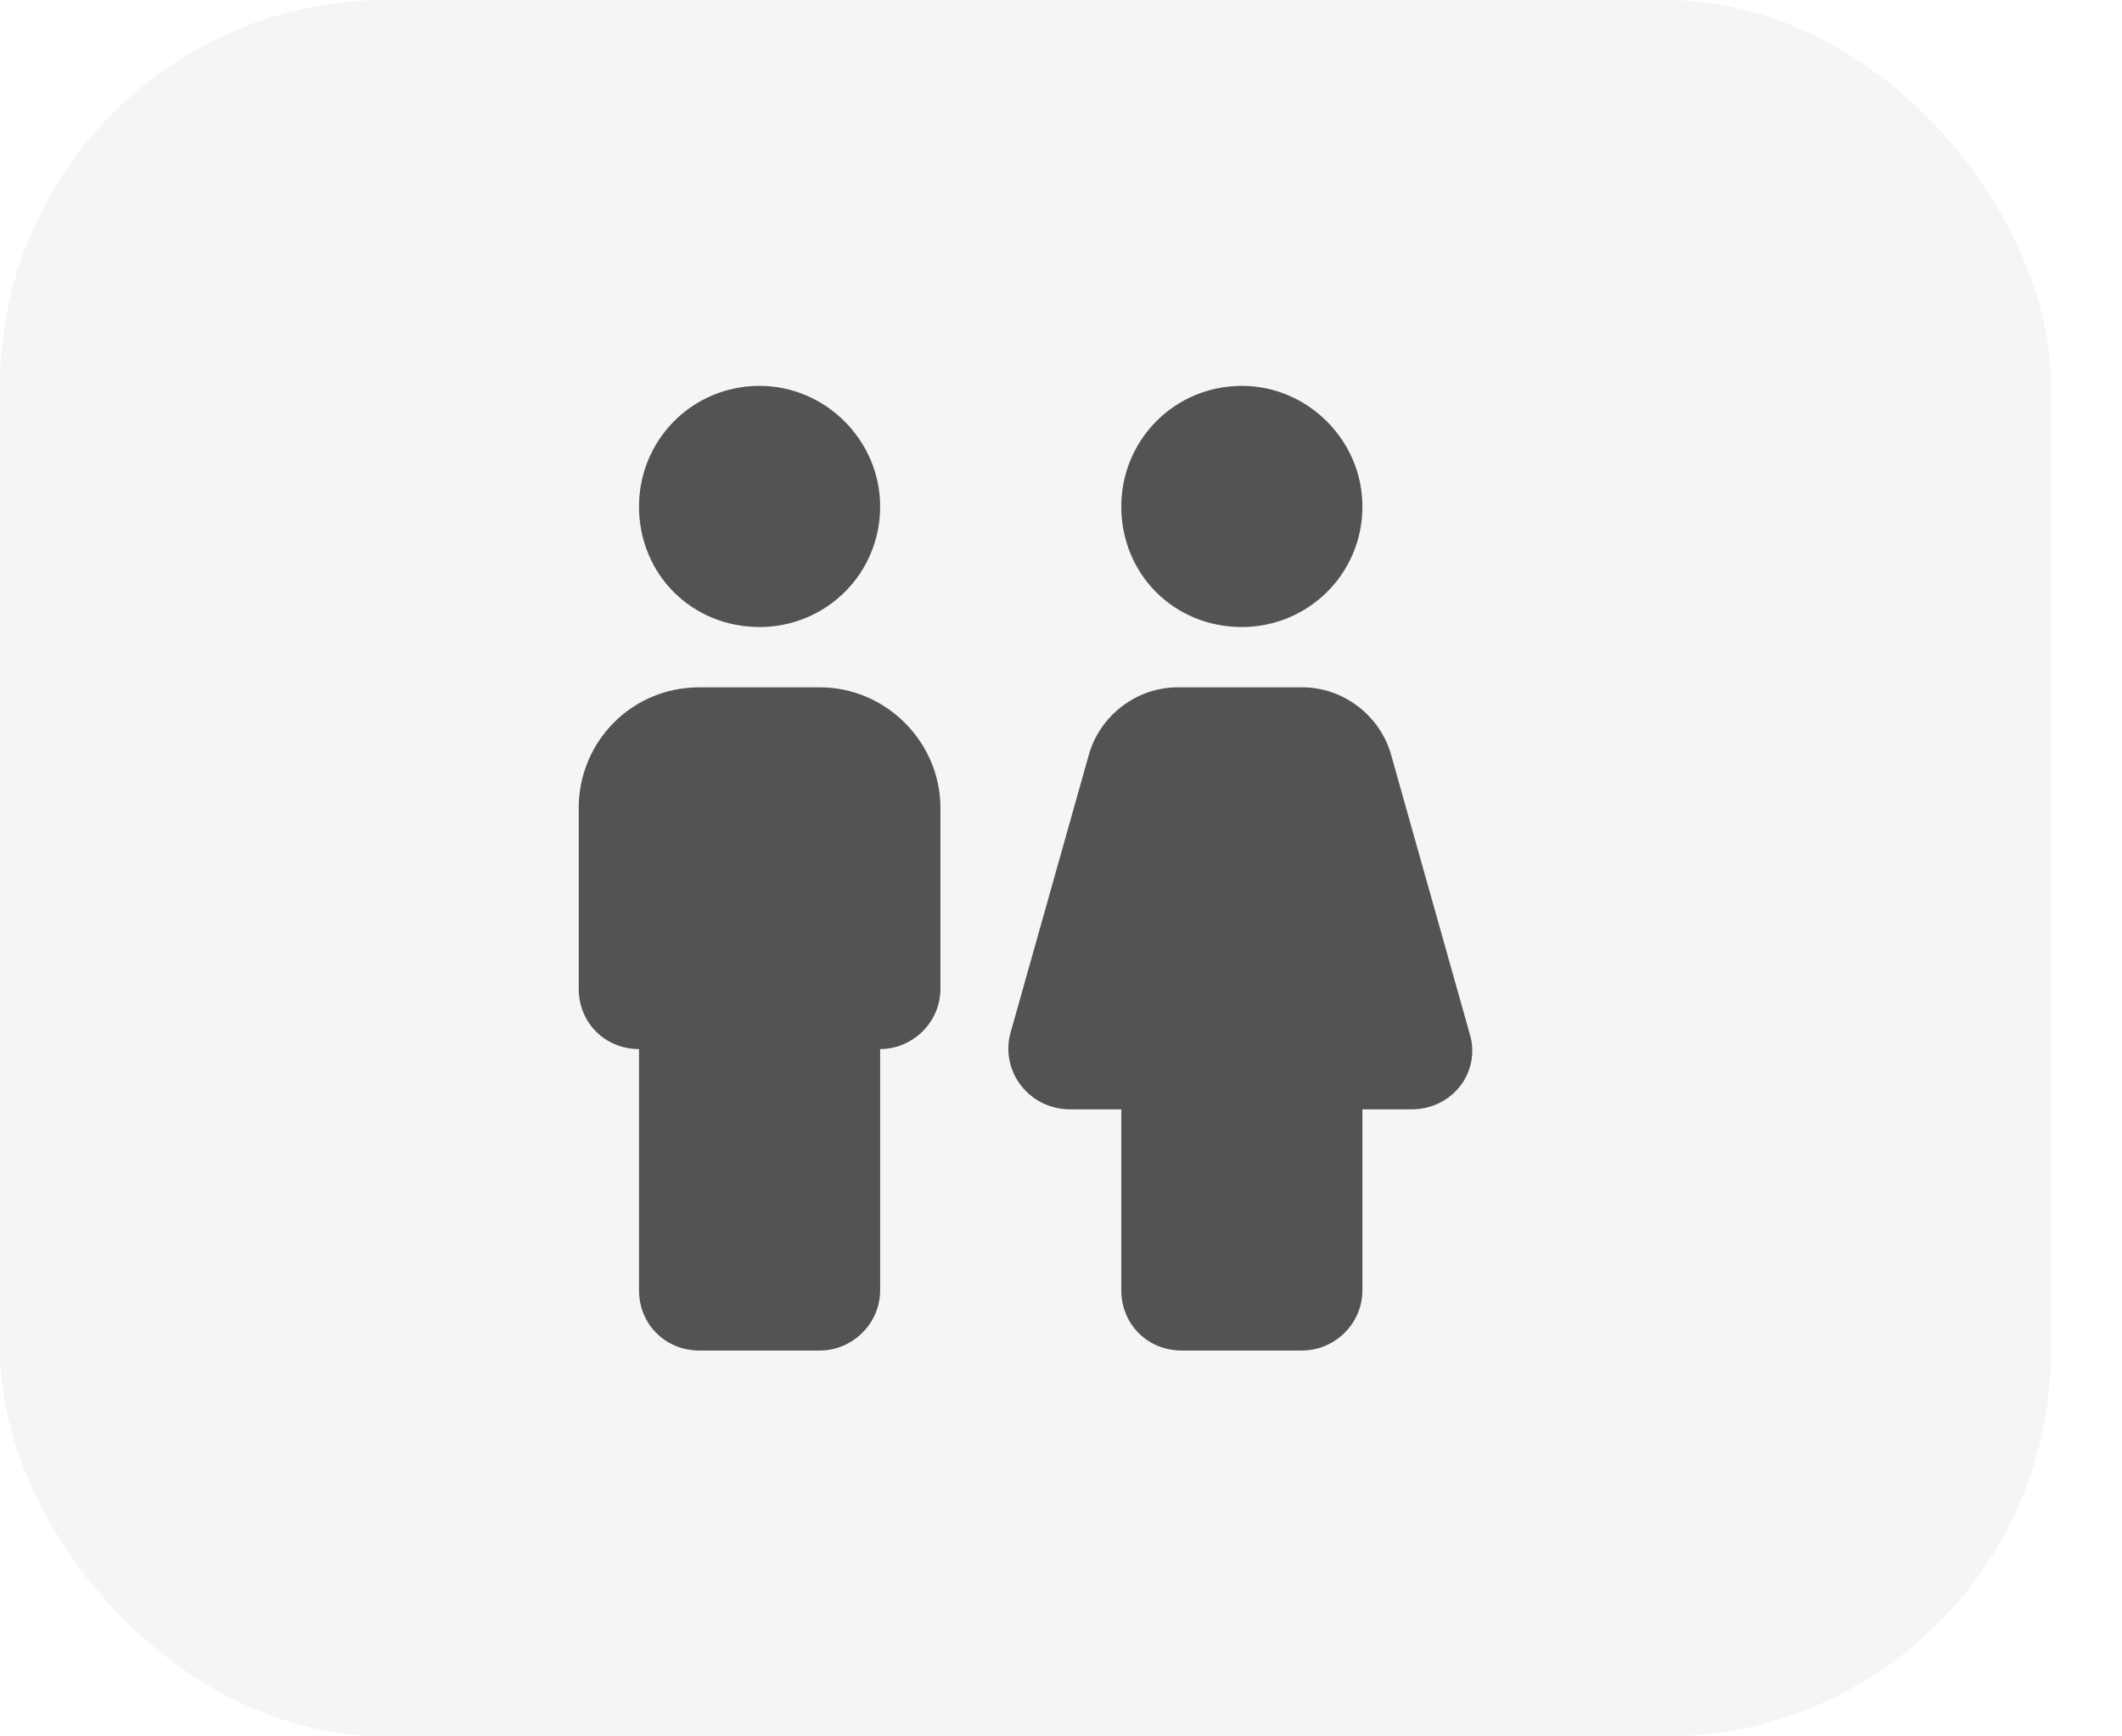 <svg width="22" height="18" viewBox="0 0 22 18" fill="none" xmlns="http://www.w3.org/2000/svg">
    <rect width="21.264" height="18" rx="4" fill="black" fill-opacity="0.04"/>
    <path d="M7.875 6.5C8.559 6.5 9.125 5.953 9.125 5.25C9.125 4.566 8.559 4 7.875 4C7.172 4 6.625 4.566 6.625 5.25C6.625 5.953 7.172 6.5 7.875 6.5ZM12.875 6.5C13.559 6.5 14.125 5.953 14.125 5.25C14.125 4.566 13.559 4 12.875 4C12.172 4 11.625 4.566 11.625 5.25C11.625 5.953 12.172 6.5 12.875 6.5ZM8.5 7.125H7.25C6.547 7.125 6 7.691 6 8.375V10.25C6 10.602 6.273 10.875 6.625 10.875V13.375C6.625 13.727 6.898 14 7.25 14H8.5C8.832 14 9.125 13.727 9.125 13.375V10.875C9.457 10.875 9.75 10.602 9.75 10.25V8.375C9.75 7.691 9.184 7.125 8.5 7.125ZM15.238 10.719L14.418 7.809C14.301 7.418 13.93 7.125 13.5 7.125H12.211C11.781 7.125 11.41 7.418 11.293 7.809L10.473 10.719C10.375 11.109 10.668 11.5 11.098 11.5H11.625V13.375C11.625 13.727 11.898 14 12.25 14H13.5C13.832 14 14.125 13.727 14.125 13.375V11.5H14.633C15.062 11.5 15.355 11.109 15.238 10.719Z" fill="#535353"/>
</svg>
